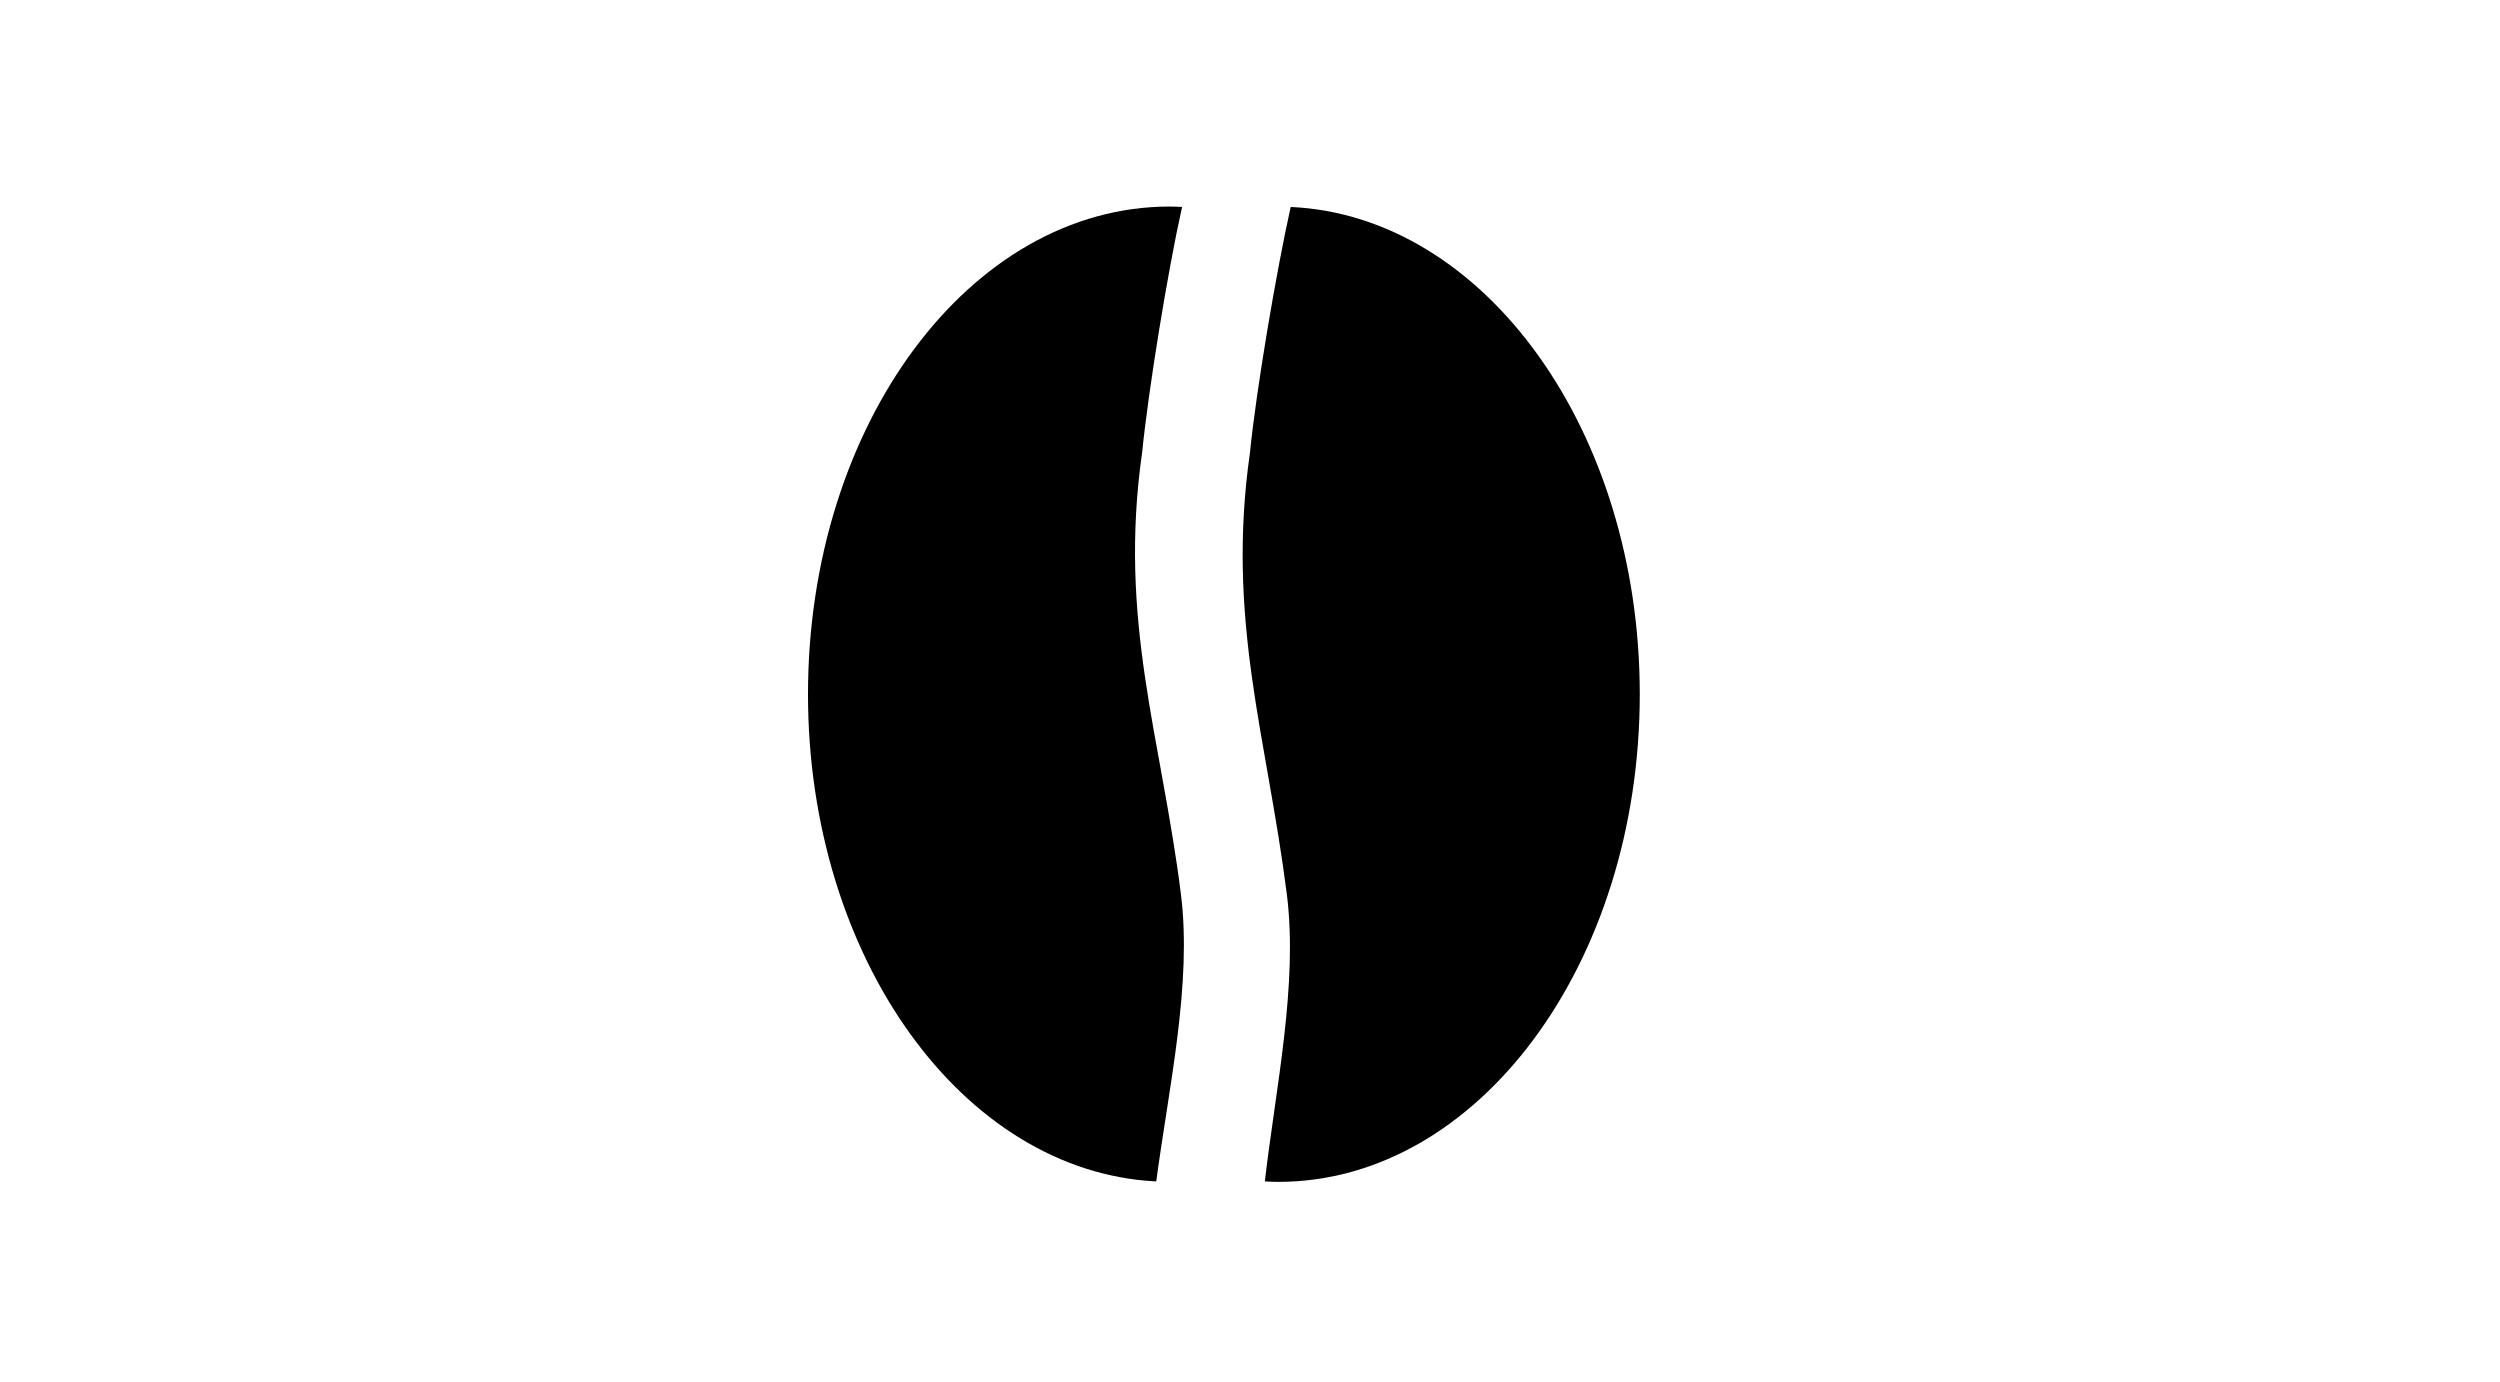 <svg xmlns="http://www.w3.org/2000/svg" xmlns:xlink="http://www.w3.org/1999/xlink" version="1.1" id="Layer_1" x="0px" y="0px" width="100px" height="55.294px" viewBox="0 0 255.12 141.73" enable-background="new 0 0 255.12 141.73" xml:space="preserve">
<path d="M116.503,46.375c0.646-6.454,2.641-18.676,4.093-25.156c-0.423-0.02-0.845-0.043-1.271-0.043  c-20.48,0-37.083,22.386-37.083,50c0,26.99,15.864,48.973,35.704,49.953c1.291-9.672,3.687-20.286,2.529-29.479  C118.441,75.508,114.032,63.673,116.503,46.375z"/>
<path d="M131.732,21.219c-1.453,6.48-3.527,18.702-4.172,25.156c-2.463,17.242,1.735,29.188,3.774,45.292  c1.173,9.253-1.146,19.879-2.253,29.462c0.458,0.022,0.917,0.047,1.38,0.047c20.458,0,37.061-22.386,37.061-50  C167.521,44.136,151.601,22.124,131.732,21.219z"/>
</svg>